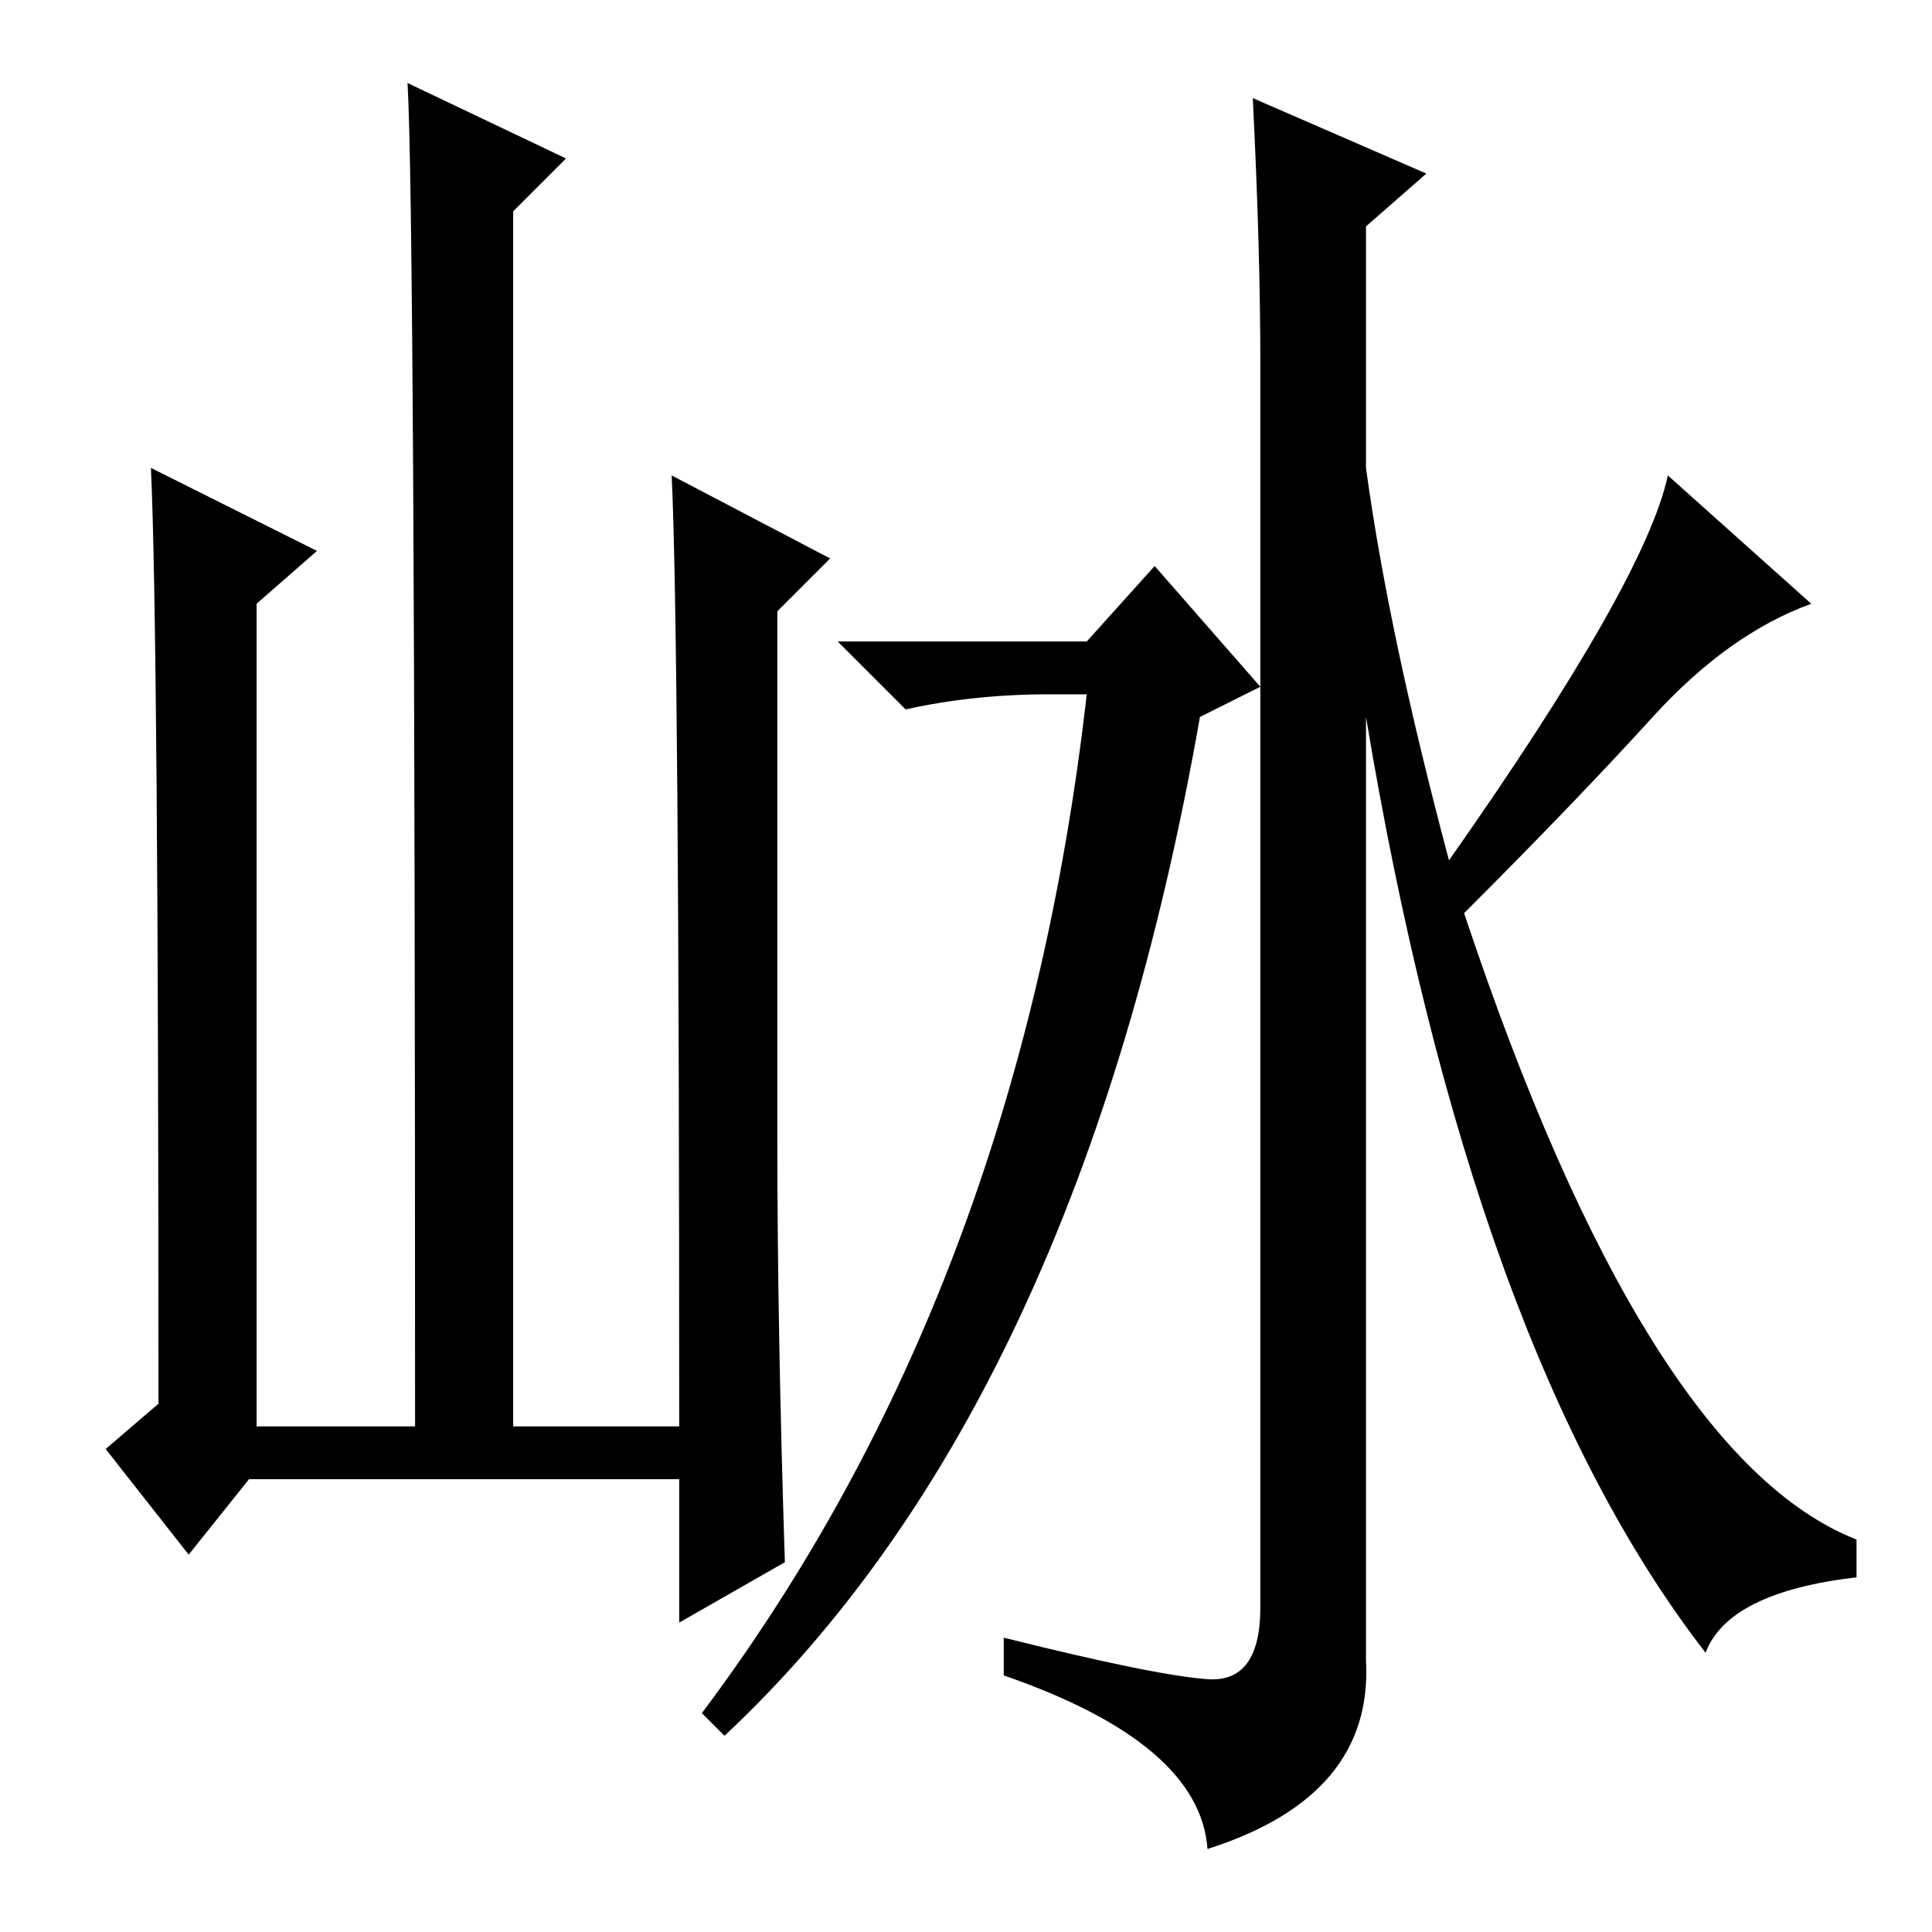<?xml version="1.0" standalone="no"?>
<!DOCTYPE svg PUBLIC "-//W3C//DTD SVG 1.1//EN" "http://www.w3.org/Graphics/SVG/1.1/DTD/svg11.dtd" >
<svg xmlns="http://www.w3.org/2000/svg" xmlns:xlink="http://www.w3.org/1999/xlink" version="1.1" viewBox="0 -36 256 256">
  <g transform="matrix(1 0 0 -1 0 220)">
   <path fill="currentColor"
d="M160 33.5q7 -0.5 7 9.5v165q0 15 -1 35l23 -10l-8 -7v-32q3 -22 11 -52q26 37 29 51l19 -17q-11 -4 -21 -15t-25 -26q24 -72 52 -83v-5q-17 -2 -20 -10q-31 40 -45 124v-125q1 -18 -21 -25q-1 14 -27 23v5q20 -5 27 -5.5zM144 171l9 10l14 -16l-8 -4q-16 -91 -63 -135
l-3 3q42 56 51 135h-5q-10 0 -19 -2l-9 9h33zM33 60l-8 -10l-11 14l7 6q0 102 -1 124l22 -11l-8 -7v-109h21q0 161 -1 178l21 -10l-7 -7v-161h22q0 105 -1 126l21 -11l-7 -7v-70q0 -25 1 -56l-14 -8v19h-57z" />
  </g>

</svg>

